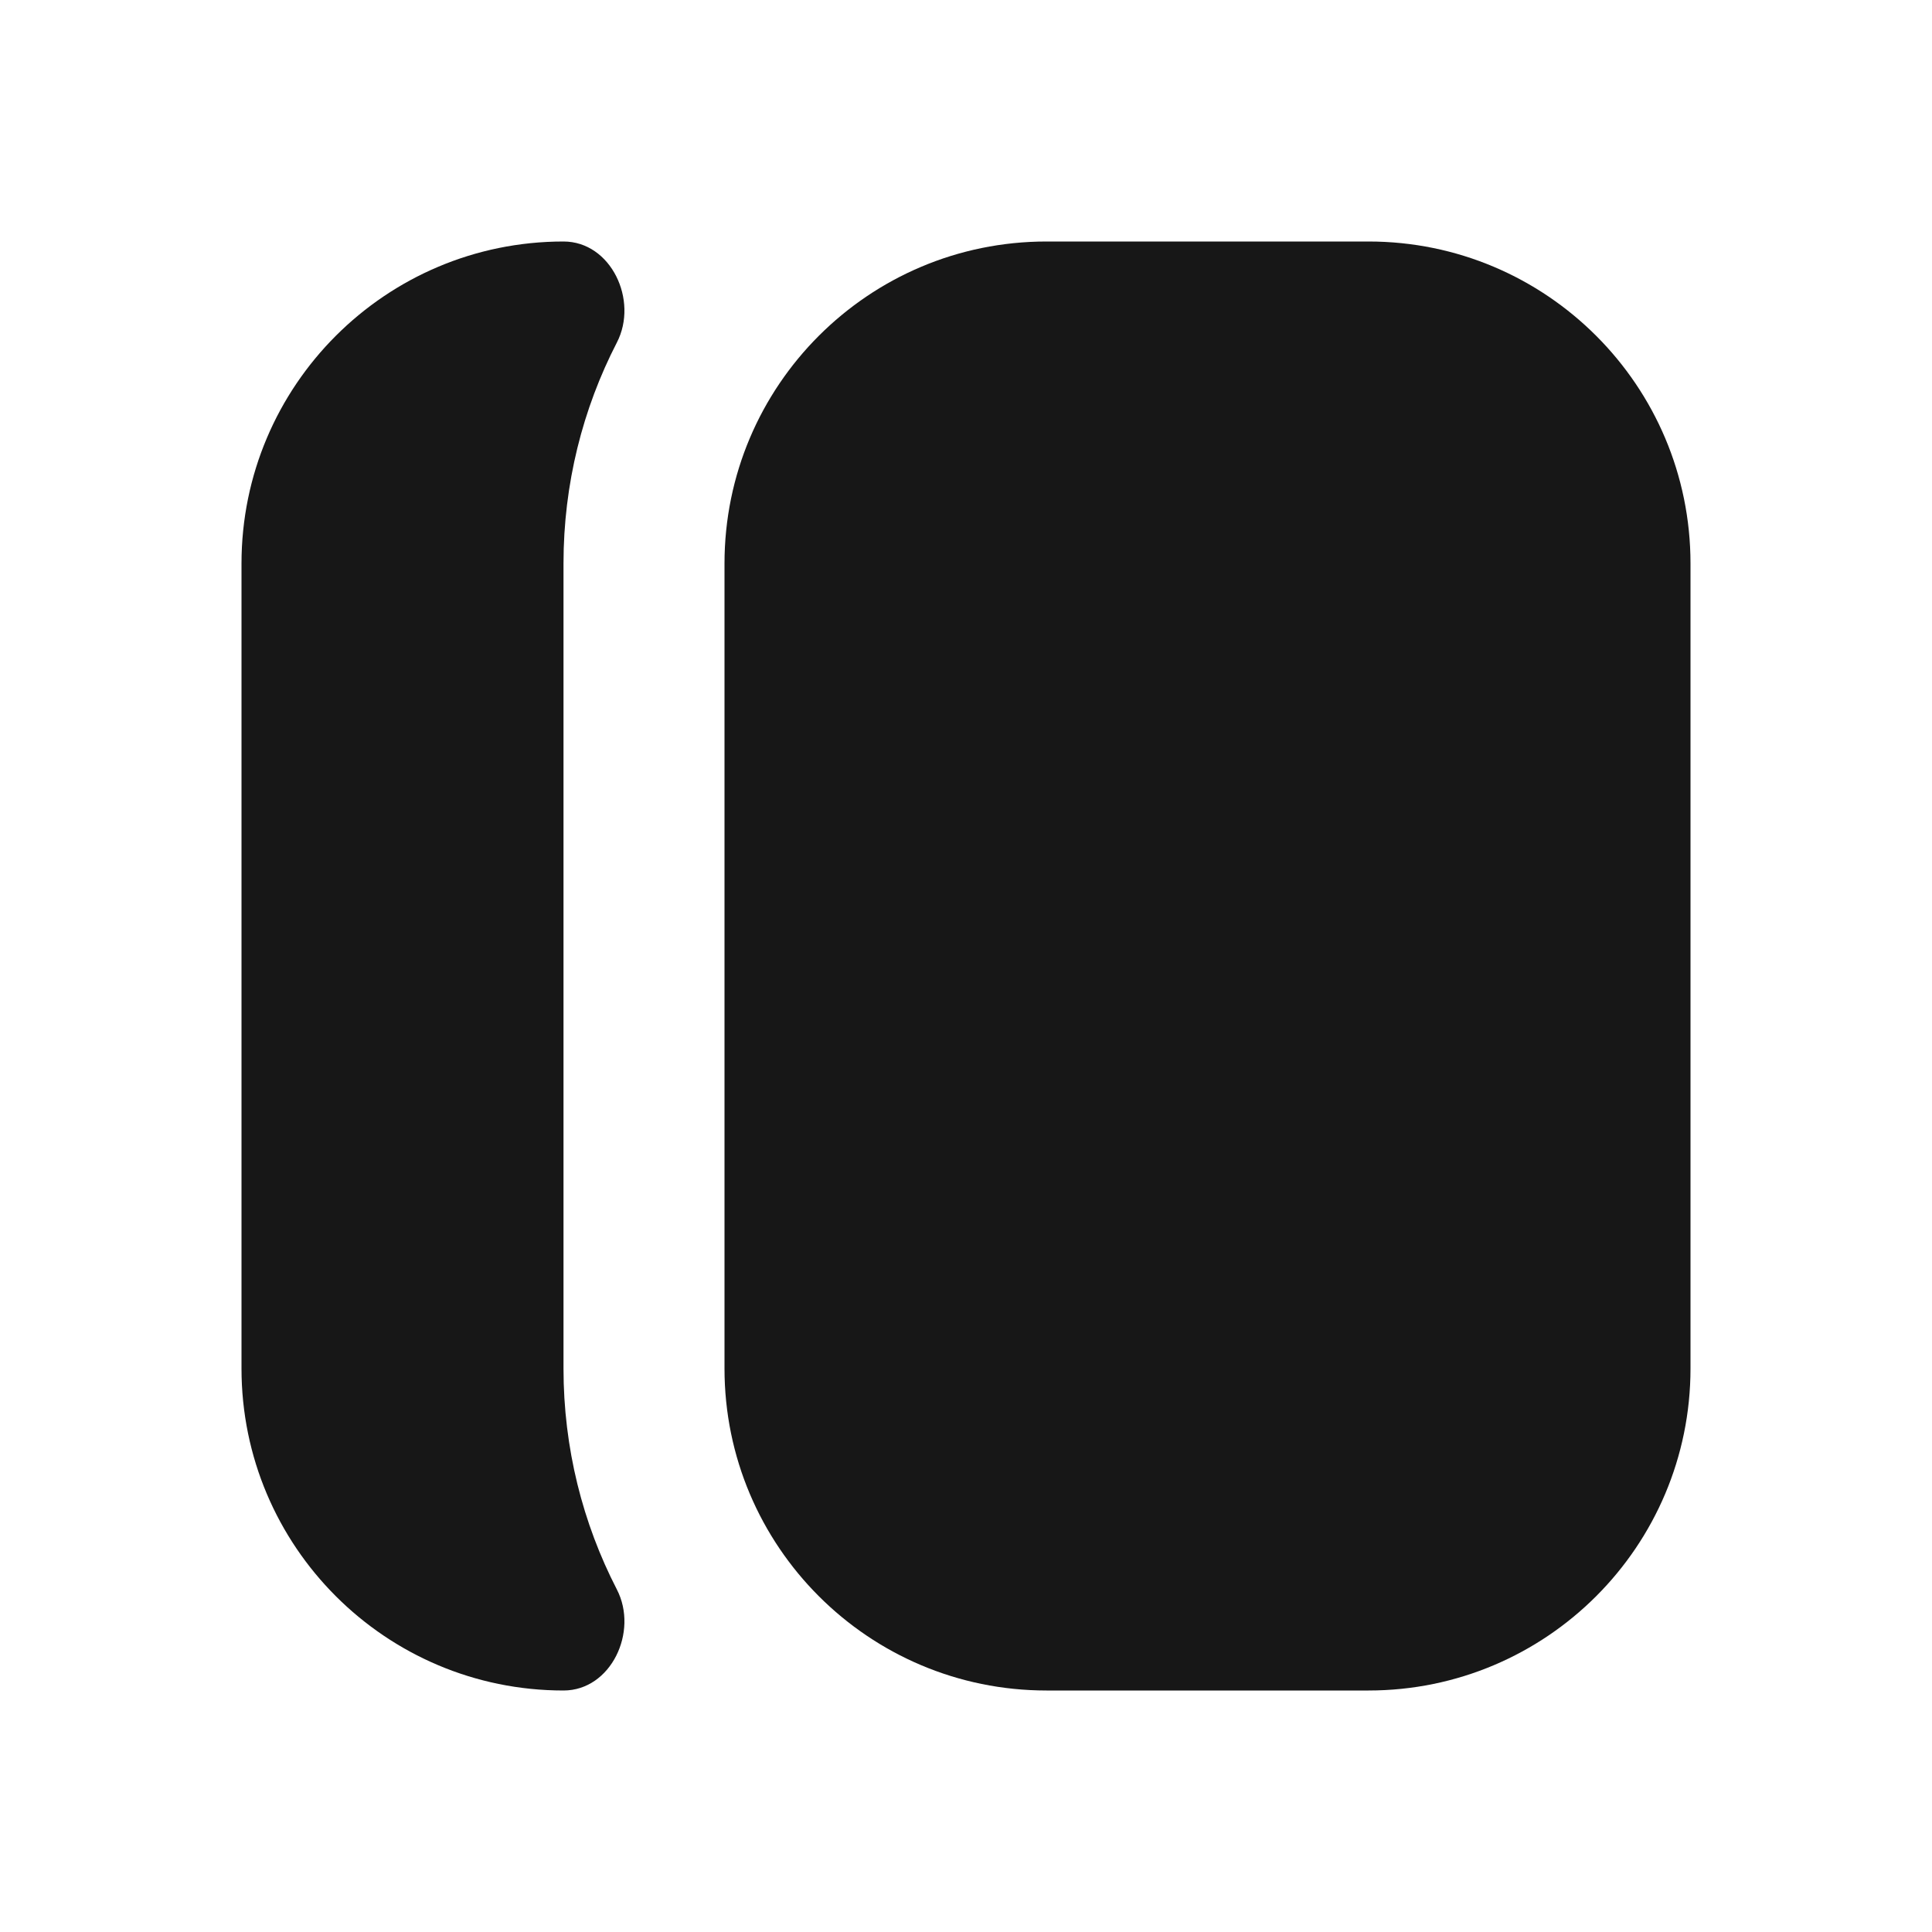 <svg width="24" height="24" viewBox="0 0 24 24" fill="none" xmlns="http://www.w3.org/2000/svg">
<path d="M9 7C9 4.791 10.791 3 13 3H17C19.209 3 21 4.791 21 7V17C21 19.209 19.209 21 17 21H13C10.791 21 9 19.209 9 17V7Z" fill="#171717"/>
<path d="M7.663 4.255C7.934 3.73 7.59 3 7 3C4.791 3 3 4.791 3 7V17C3 19.209 4.791 21 7 21C7.59 21 7.934 20.27 7.663 19.745C7.239 18.923 7 17.989 7 17V7C7 6.011 7.239 5.077 7.663 4.255Z" fill="#171717"/>
</svg>
